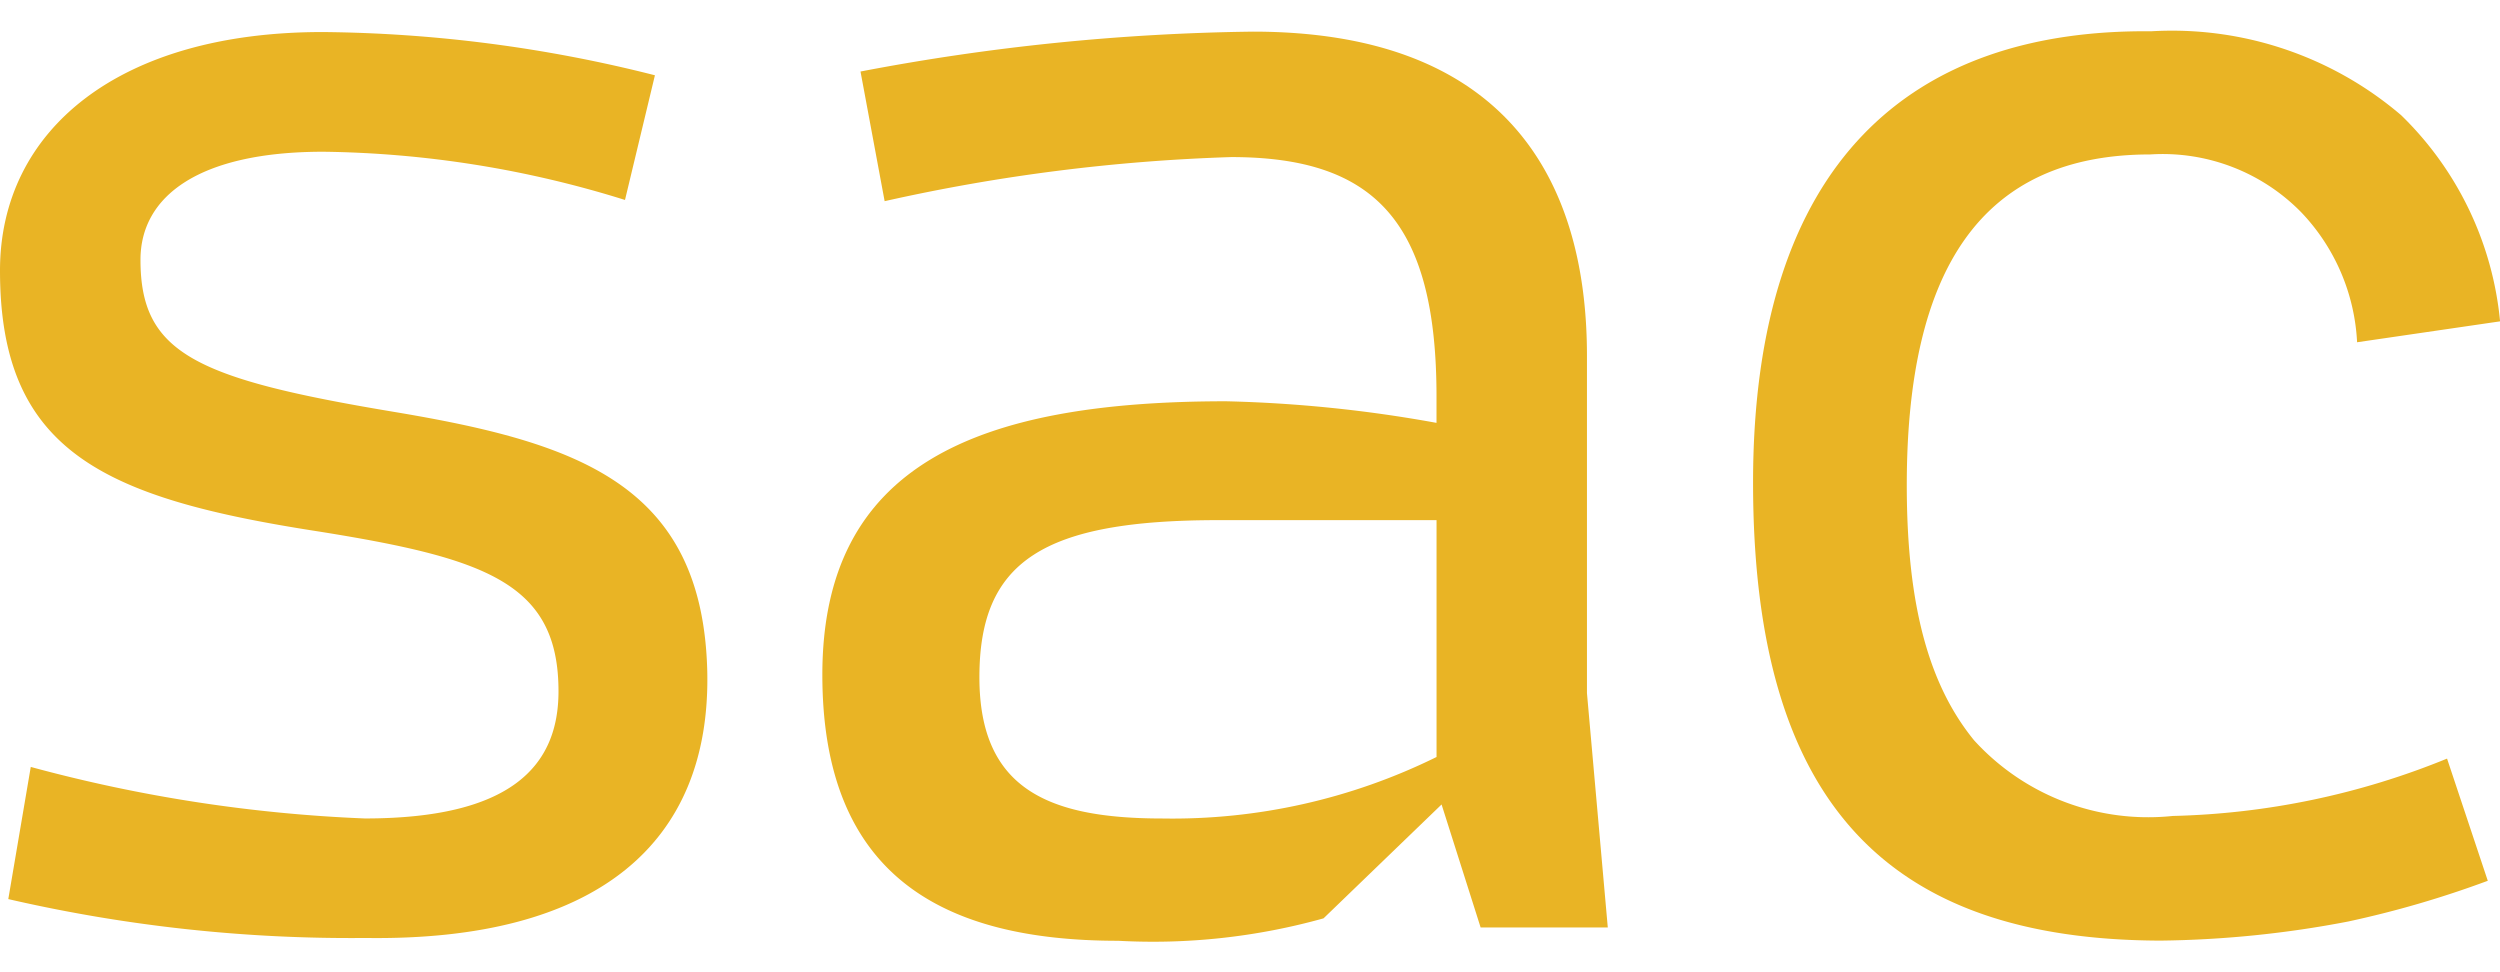 <svg id="Logo_SAC" data-name="Logo SAC" xmlns="http://www.w3.org/2000/svg" width="72.001" height="28" viewBox="0 0 72.001 28">
  <rect id="Background" width="72" height="28" transform="translate(0.001)" fill="none"/>
  <path id="S" d="M1633.129,144.155l.647-3.806a43.288,43.288,0,0,0,9.622,1.484c4.213,0,5.577-1.508,5.577-3.663,0-3.111-2.082-3.829-6.894-4.6-6.2-.958-9.191-2.3-9.191-7.516,0-4.045,3.423-6.87,9.287-6.87a40.138,40.138,0,0,1,9.575,1.245l-.862,3.591a30.269,30.269,0,0,0-8.689-1.389c-3.566,0-5.265,1.27-5.265,3.112,0,2.68,1.555,3.422,7.3,4.38,5.29.886,8.9,2.083,9.024,7.492.1,4.979-3.232,7.755-9.838,7.66A43.894,43.894,0,0,1,1633.129,144.155Z" transform="translate(-1632.89 -118.261)" fill="#e9b425"/>
  <path id="A" d="M1924.233,129.626a38.712,38.712,0,0,1,6.056.622v-.762c0-5.05-1.8-6.893-5.913-6.893a53.106,53.106,0,0,0-9.981,1.27l-.695-3.734a64.084,64.084,0,0,1,11.3-1.149c7.112,0,9.622,4.069,9.622,9.335v9.716l.6,6.75h-3.662l-1.125-3.543-3.4,3.28a18.259,18.259,0,0,1-5.912.646c-5.051,0-8.522-1.867-8.522-7.66C1912.6,131.469,1917.031,129.626,1924.233,129.626Zm-1.843,12.016a17.21,17.21,0,0,0,7.9-1.771v-6.822h-6.272c-5.05,0-6.894,1.173-6.894,4.524,0,3.207,1.966,4.069,5.27,4.069Z" transform="translate(-1888.917 -118.069)" fill="#e9b425"/>
  <path id="C" d="M2246.542,127.851a5.84,5.84,0,0,0-1.6-3.734,5.583,5.583,0,0,0-4.357-1.675c-4.859,0-7.012,3.3-7.012,9.526,0,3.542.67,5.793,1.939,7.348a6.782,6.782,0,0,0,5.721,2.178,22.24,22.24,0,0,0,7.9-1.652l1.173,3.519a29.1,29.1,0,0,1-4.021,1.173,30.256,30.256,0,0,1-5.41.55c-7.851-.024-11.729-3.95-11.729-13.189,0-9.287,4.6-13.069,11.465-13a10.162,10.162,0,0,1,7.2,2.417,9.536,9.536,0,0,1,2.849,5.937Z" transform="translate(-2178.657 -117.994)" fill="#e9b425"/>
</svg>
